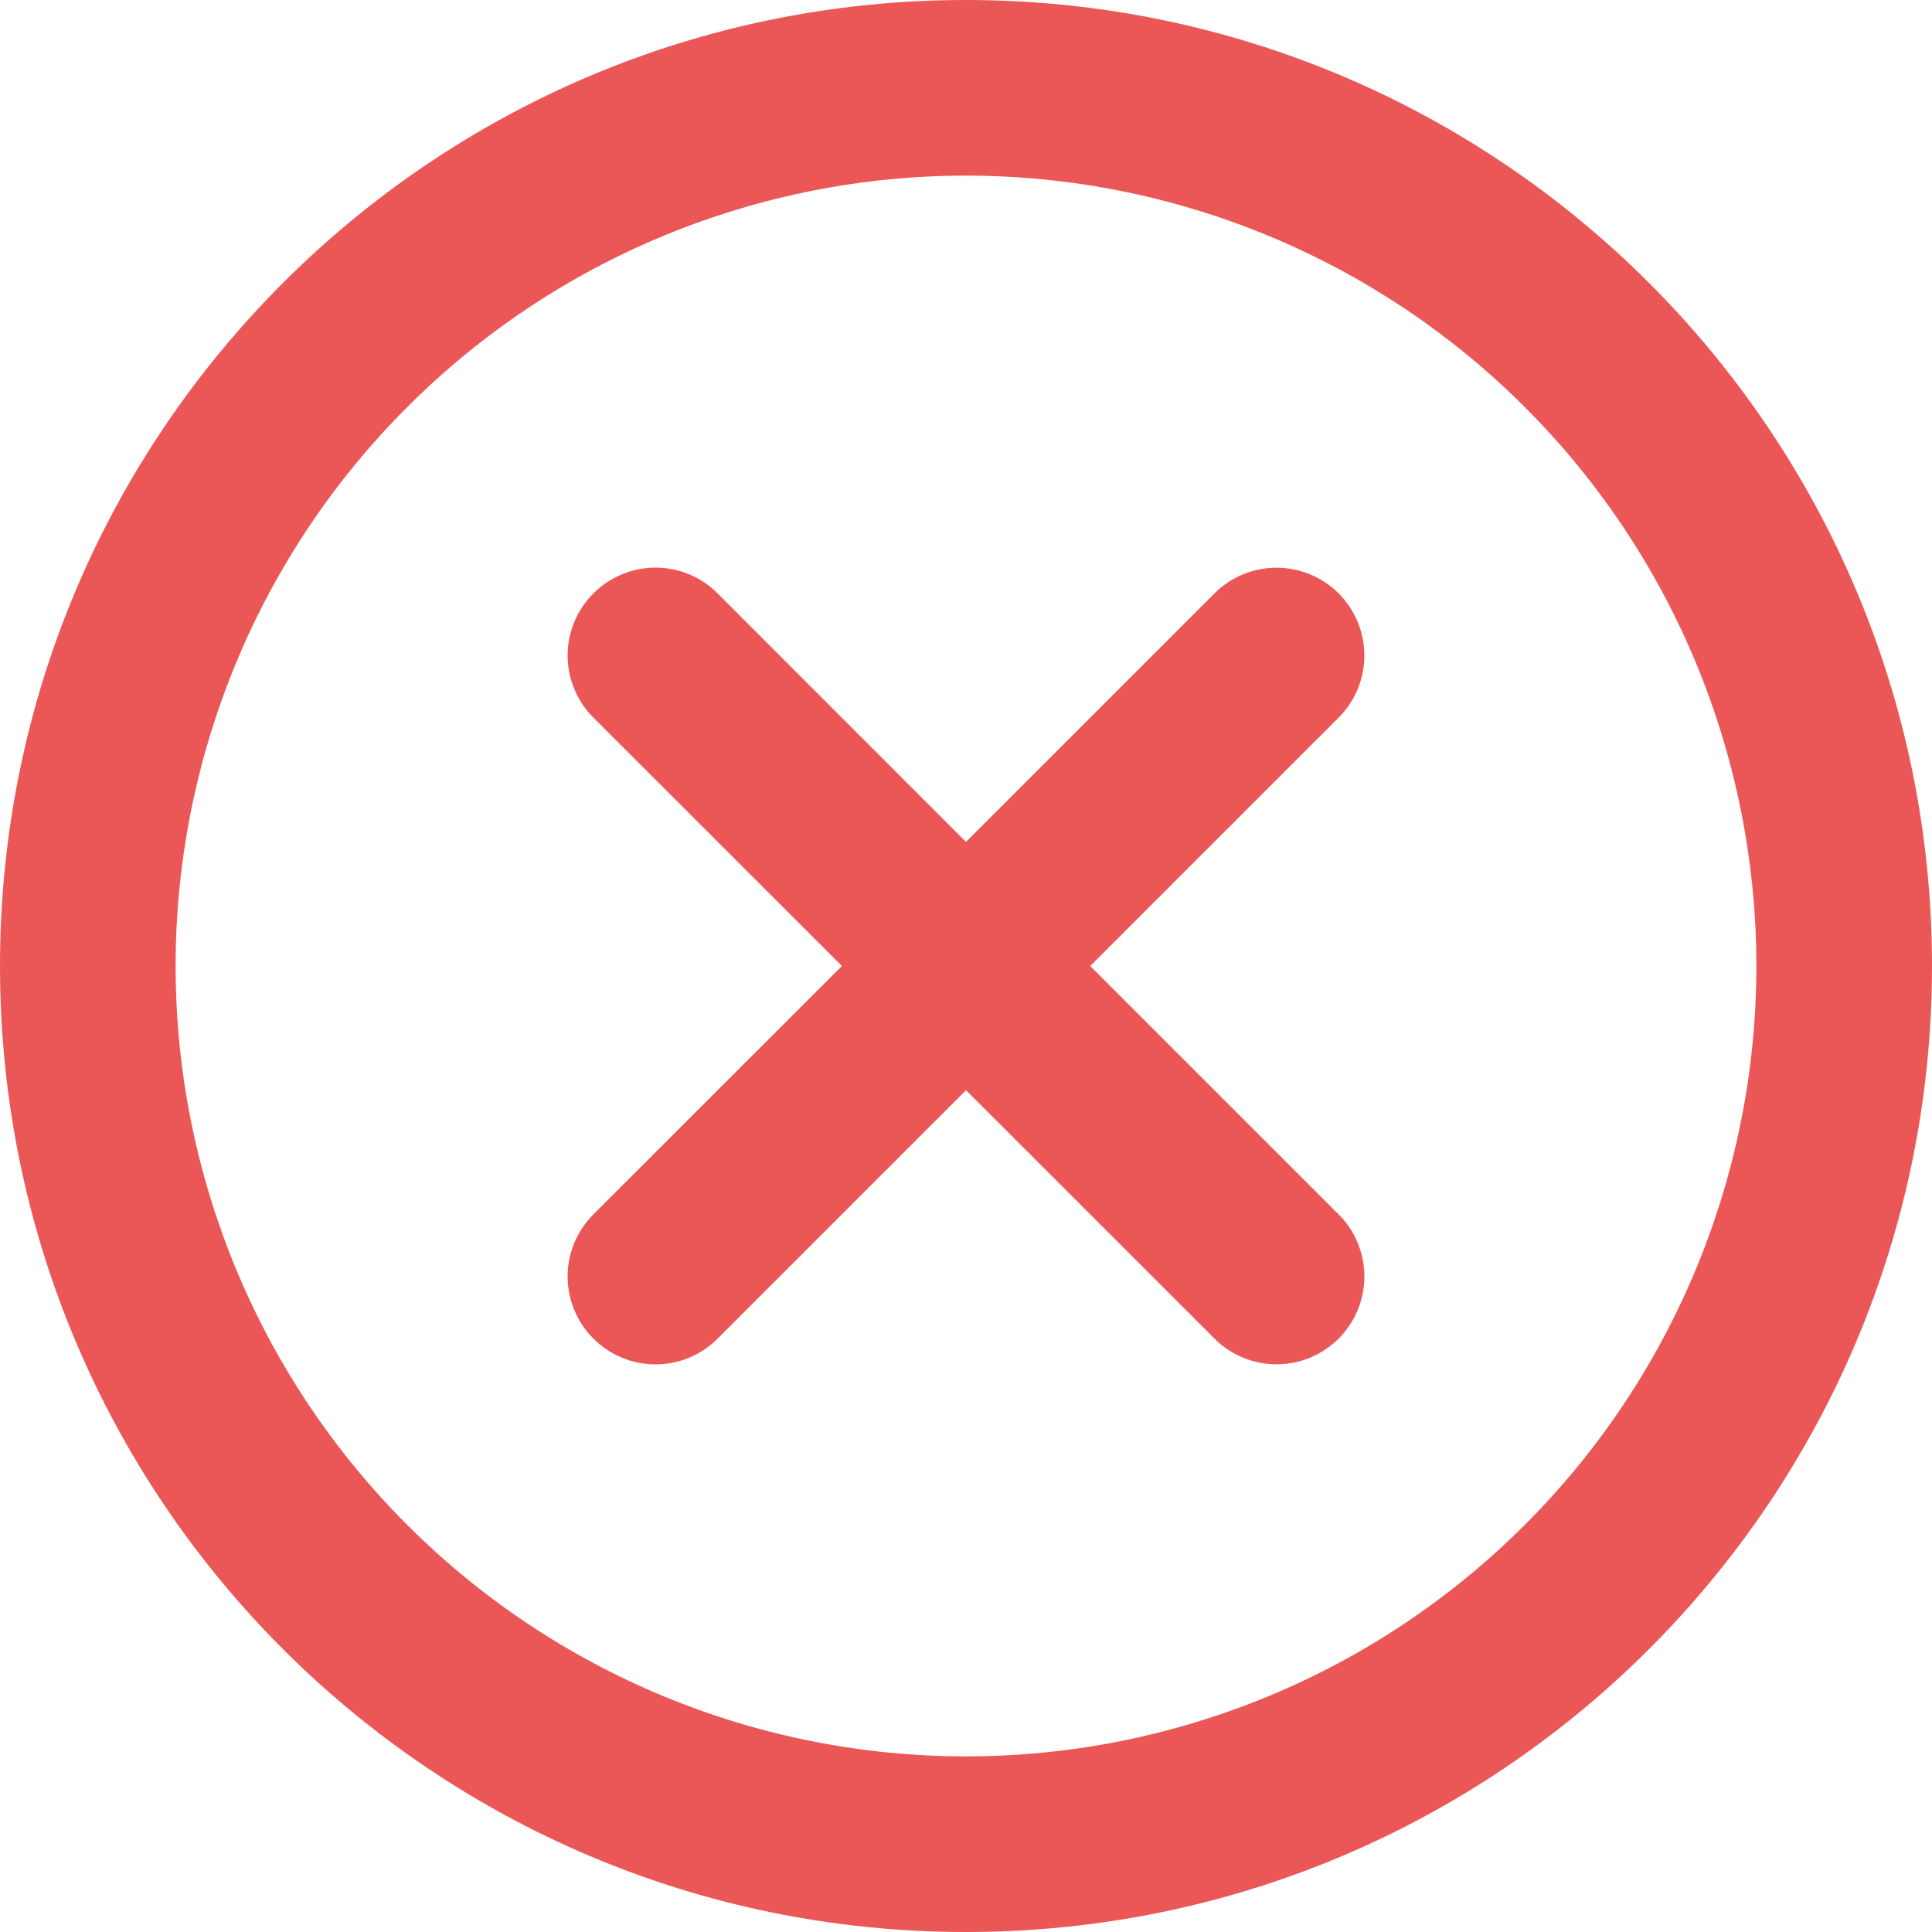<svg width="20" height="20" viewBox="0 0 20 20" fill="none" xmlns="http://www.w3.org/2000/svg">
<path fill-rule="evenodd" clip-rule="evenodd" d="M1.818 10C1.818 8.926 2.03 7.862 2.441 6.869C2.852 5.876 3.455 4.974 4.215 4.215C4.974 3.455 5.876 2.852 6.869 2.441C7.862 2.03 8.926 1.818 10 1.818C11.075 1.818 12.138 2.03 13.131 2.441C14.124 2.852 15.026 3.455 15.785 4.215C16.545 4.974 17.148 5.876 17.559 6.869C17.97 7.862 18.182 8.926 18.182 10C18.182 12.17 17.32 14.251 15.785 15.785C14.251 17.32 12.17 18.182 10 18.182C7.83 18.182 5.749 17.32 4.215 15.785C2.68 14.251 1.818 12.17 1.818 10ZM10 0C4.477 0 0 4.477 0 10C0 15.523 4.477 20 10 20C15.523 20 20 15.523 20 10C20 4.477 15.523 0 10 0ZM7.429 6.143C7.259 5.972 7.027 5.876 6.786 5.876C6.545 5.876 6.313 5.972 6.143 6.143C5.972 6.313 5.876 6.545 5.876 6.786C5.876 6.905 5.9 7.024 5.946 7.134C5.991 7.244 6.058 7.345 6.143 7.429L8.715 10L6.143 12.571C5.972 12.742 5.876 12.973 5.876 13.214C5.876 13.455 5.972 13.687 6.143 13.857C6.313 14.028 6.545 14.124 6.786 14.124C7.027 14.124 7.259 14.028 7.429 13.857L10 11.286L12.572 13.857C12.656 13.942 12.757 14.009 12.867 14.054C12.977 14.1 13.095 14.123 13.215 14.123C13.334 14.123 13.453 14.1 13.563 14.054C13.673 14.008 13.773 13.941 13.858 13.857C13.942 13.772 14.009 13.672 14.055 13.562C14.1 13.451 14.124 13.333 14.124 13.214C14.124 13.094 14.1 12.976 14.055 12.866C14.009 12.755 13.942 12.655 13.857 12.571L11.286 10L13.857 7.429C14.028 7.259 14.124 7.027 14.124 6.786C14.124 6.545 14.028 6.314 13.858 6.143C13.687 5.973 13.456 5.877 13.215 5.877C12.974 5.877 12.742 5.972 12.572 6.143L10 8.715L7.429 6.143Z" fill="#EB5757"/>
</svg>
